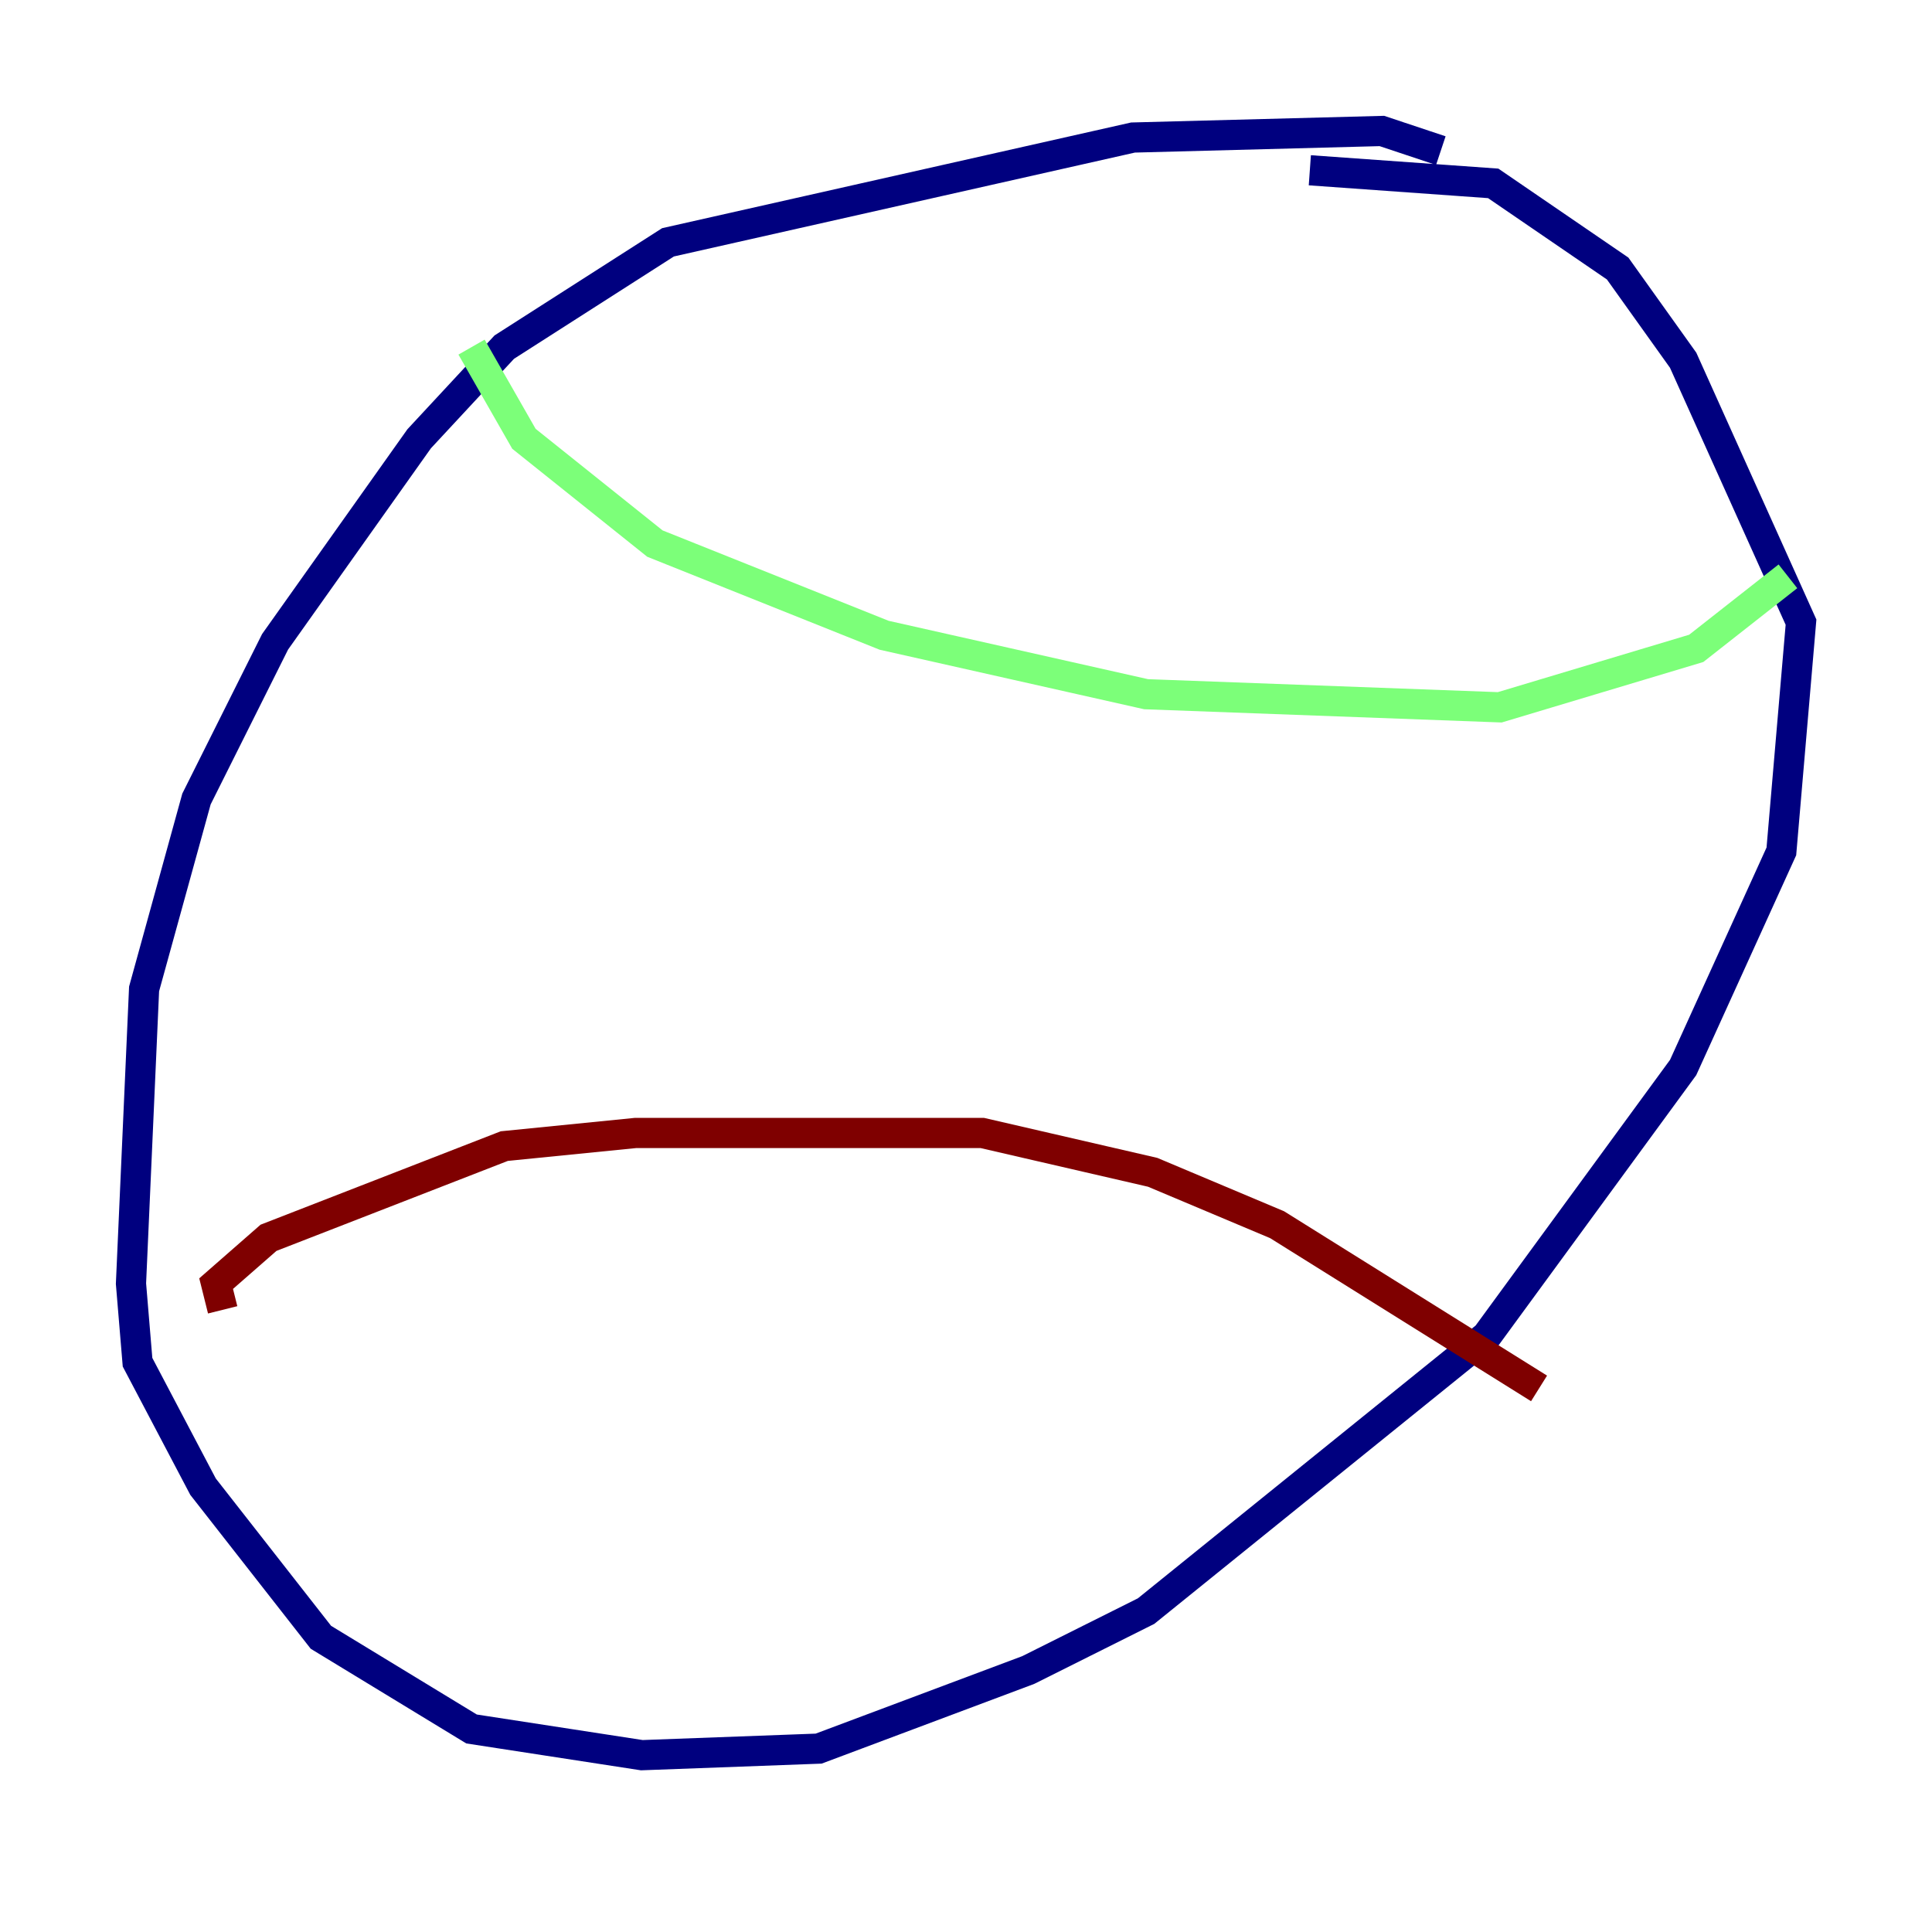 <?xml version="1.0" encoding="utf-8" ?>
<svg baseProfile="tiny" height="128" version="1.2" viewBox="0,0,128,128" width="128" xmlns="http://www.w3.org/2000/svg" xmlns:ev="http://www.w3.org/2001/xml-events" xmlns:xlink="http://www.w3.org/1999/xlink"><defs /><polyline fill="none" points="95.458,9.98 91.552,8.678 75.064,9.112 44.258,16.054 33.41,22.997 27.77,29.071 18.224,42.522 13.017,52.936 9.546,65.519 8.678,85.044 9.112,90.251 13.451,98.495 21.261,108.475 31.241,114.549 42.522,116.285 54.237,115.851 68.122,110.644 75.932,106.739 98.495,88.515 111.512,70.725 118.02,56.407 119.322,41.22 111.512,23.864 107.173,17.79 98.929,12.149 86.78,11.281" stroke="#00007f" stroke-width="2" /><polyline fill="none" points="31.241,22.997 34.712,29.071 43.39,36.014 58.576,42.088 75.932,45.993 99.363,46.861 112.38,42.956 118.454,38.183" stroke="#7cff79" stroke-width="2" /><polyline fill="none" points="101.966,91.986 84.61,81.139 76.366,77.668 65.085,75.064 42.088,75.064 33.41,75.932 17.79,82.007 14.319,85.044 14.752,86.78" stroke="#7f0000" stroke-width="2" /></svg>